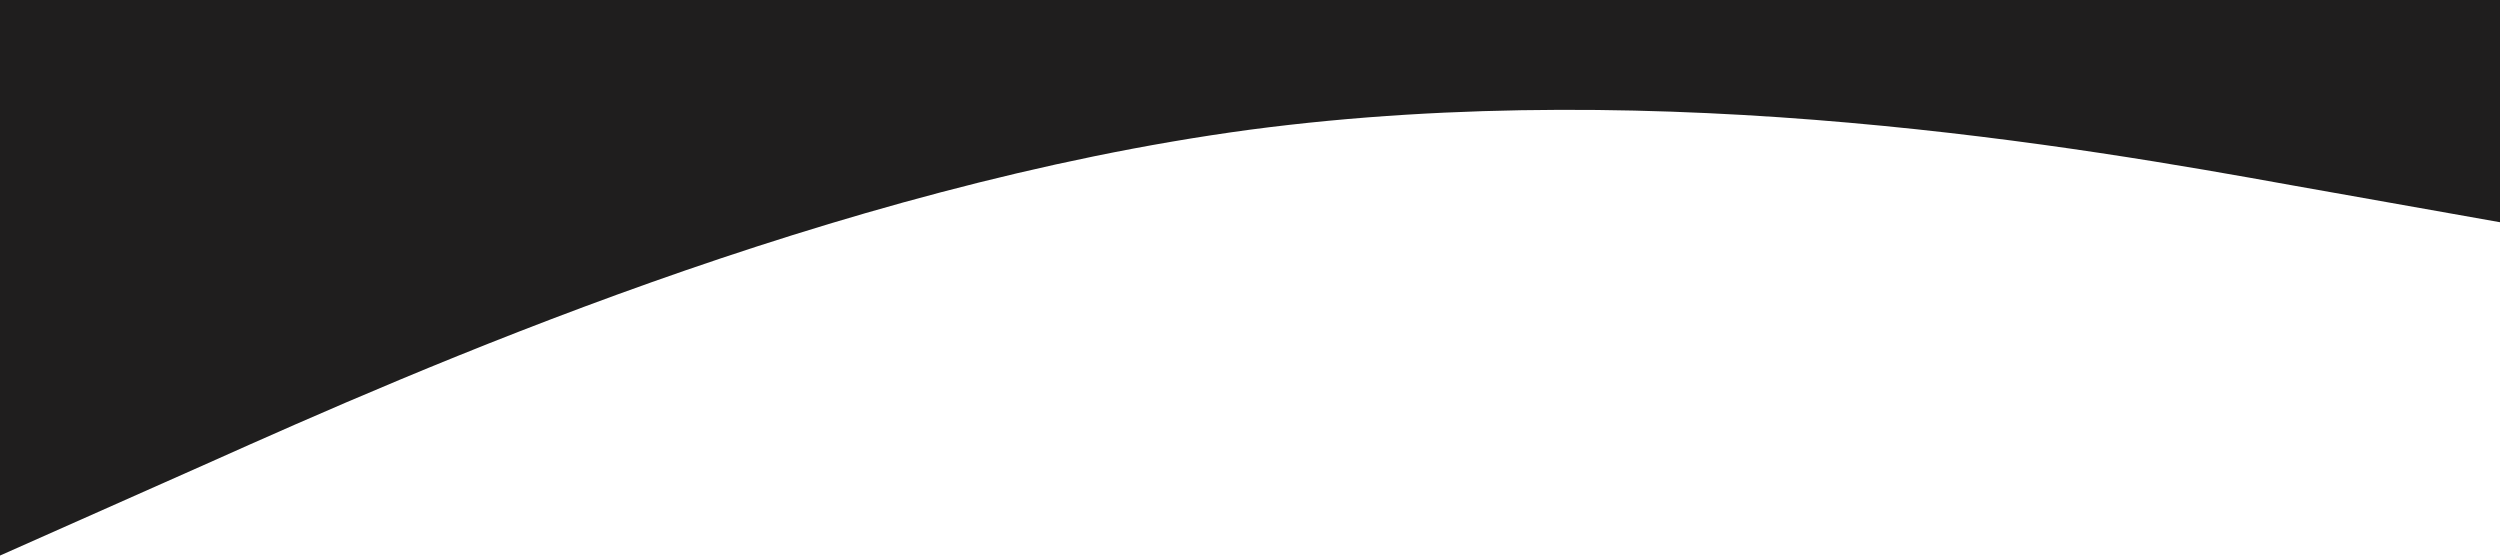 <?xml version="1.0" standalone="no"?><svg xmlns="http://www.w3.org/2000/svg" viewBox="0 0 1440 320"><path fill="#1f1e1e" fill-opacity="1" d="M0,320L120,266.7C240,213,480,107,720,74.7C960,43,1200,85,1320,106.7L1440,128L1440,0L1320,0C1200,0,960,0,720,0C480,0,240,0,120,0L0,0Z"></path></svg>